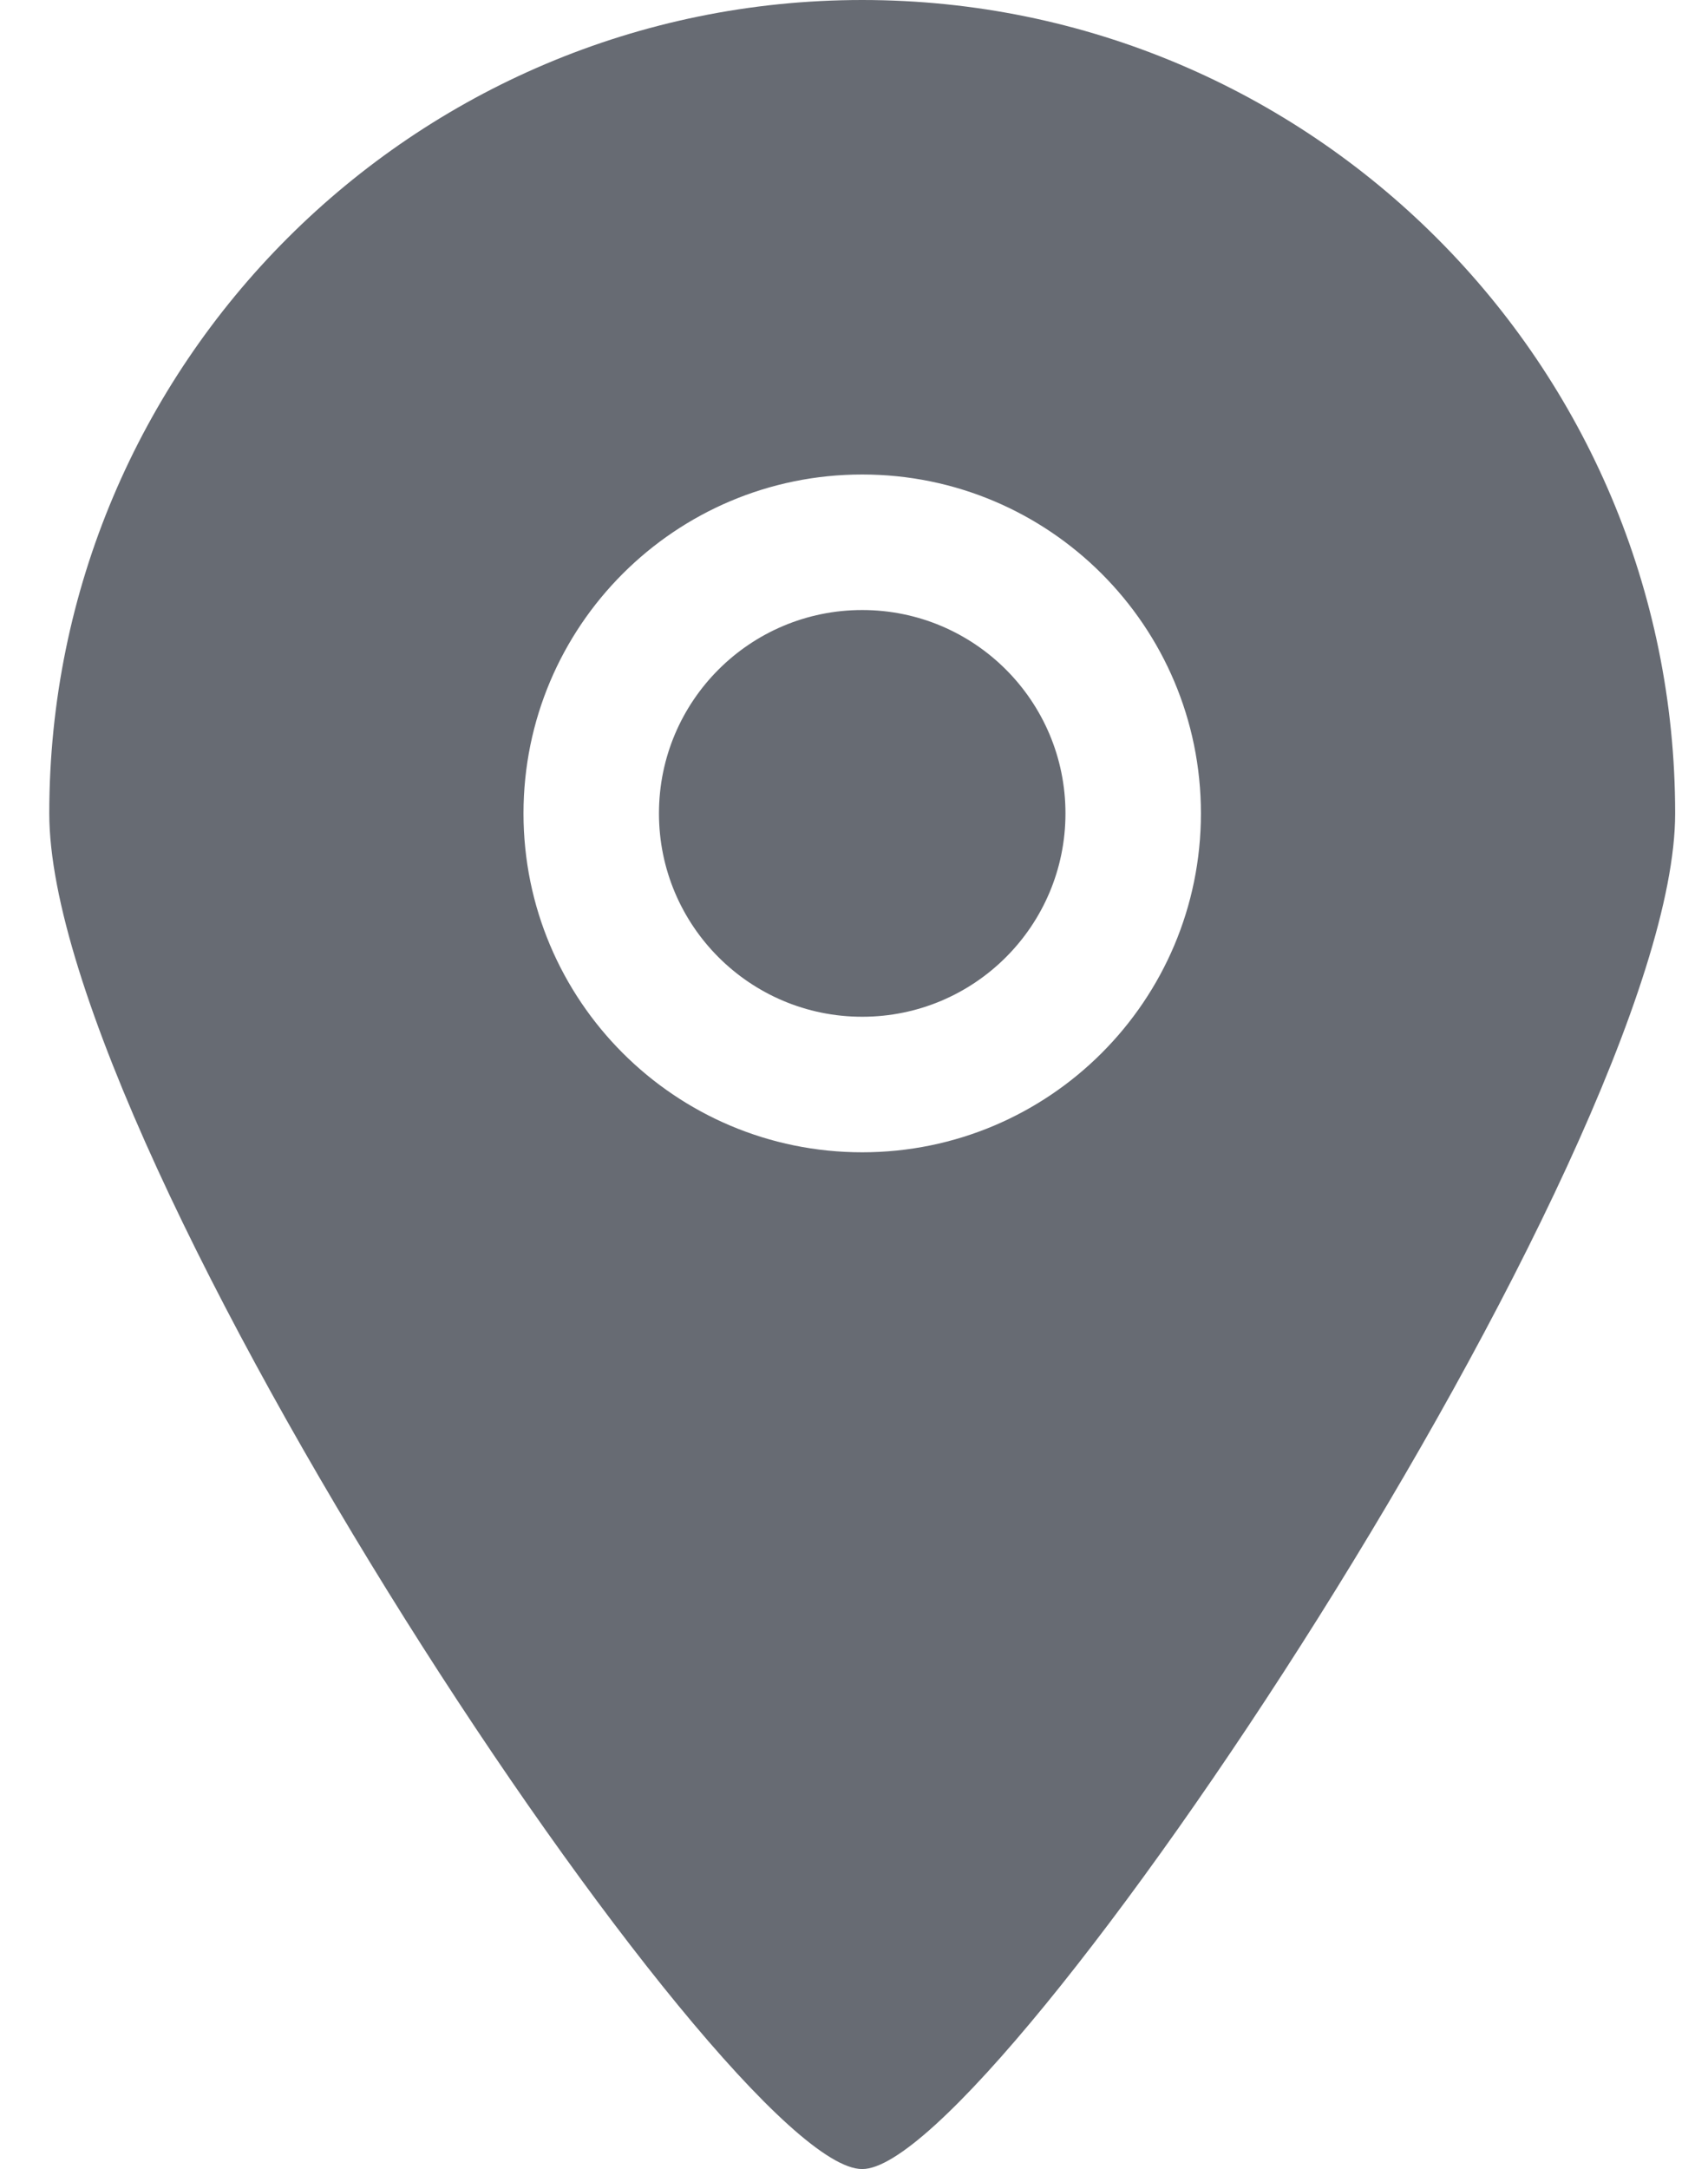 <svg width="26" height="33" viewBox="0 0 26 33" fill="none" xmlns="http://www.w3.org/2000/svg">
<path fill-rule="evenodd" clip-rule="evenodd" d="M13.125 9.281C11.416 9.281 10.031 10.666 10.031 12.375C10.031 14.084 11.416 15.469 13.125 15.469C14.834 15.469 16.219 14.084 16.219 12.375C16.219 10.666 14.834 9.281 13.125 9.281ZM13.125 17.531C10.278 17.531 7.969 15.223 7.969 12.375C7.969 9.527 10.278 7.219 13.125 7.219C15.972 7.219 18.281 9.527 18.281 12.375C18.281 15.223 15.972 17.531 13.125 17.531ZM13.125 0C6.291 0 0.75 5.541 0.75 12.375C0.75 17.55 11.068 33.011 13.125 33C15.15 33.011 25.5 17.48 25.5 12.375C25.5 5.541 19.959 0 13.125 0Z" fill="#676B73"/>
</svg>

